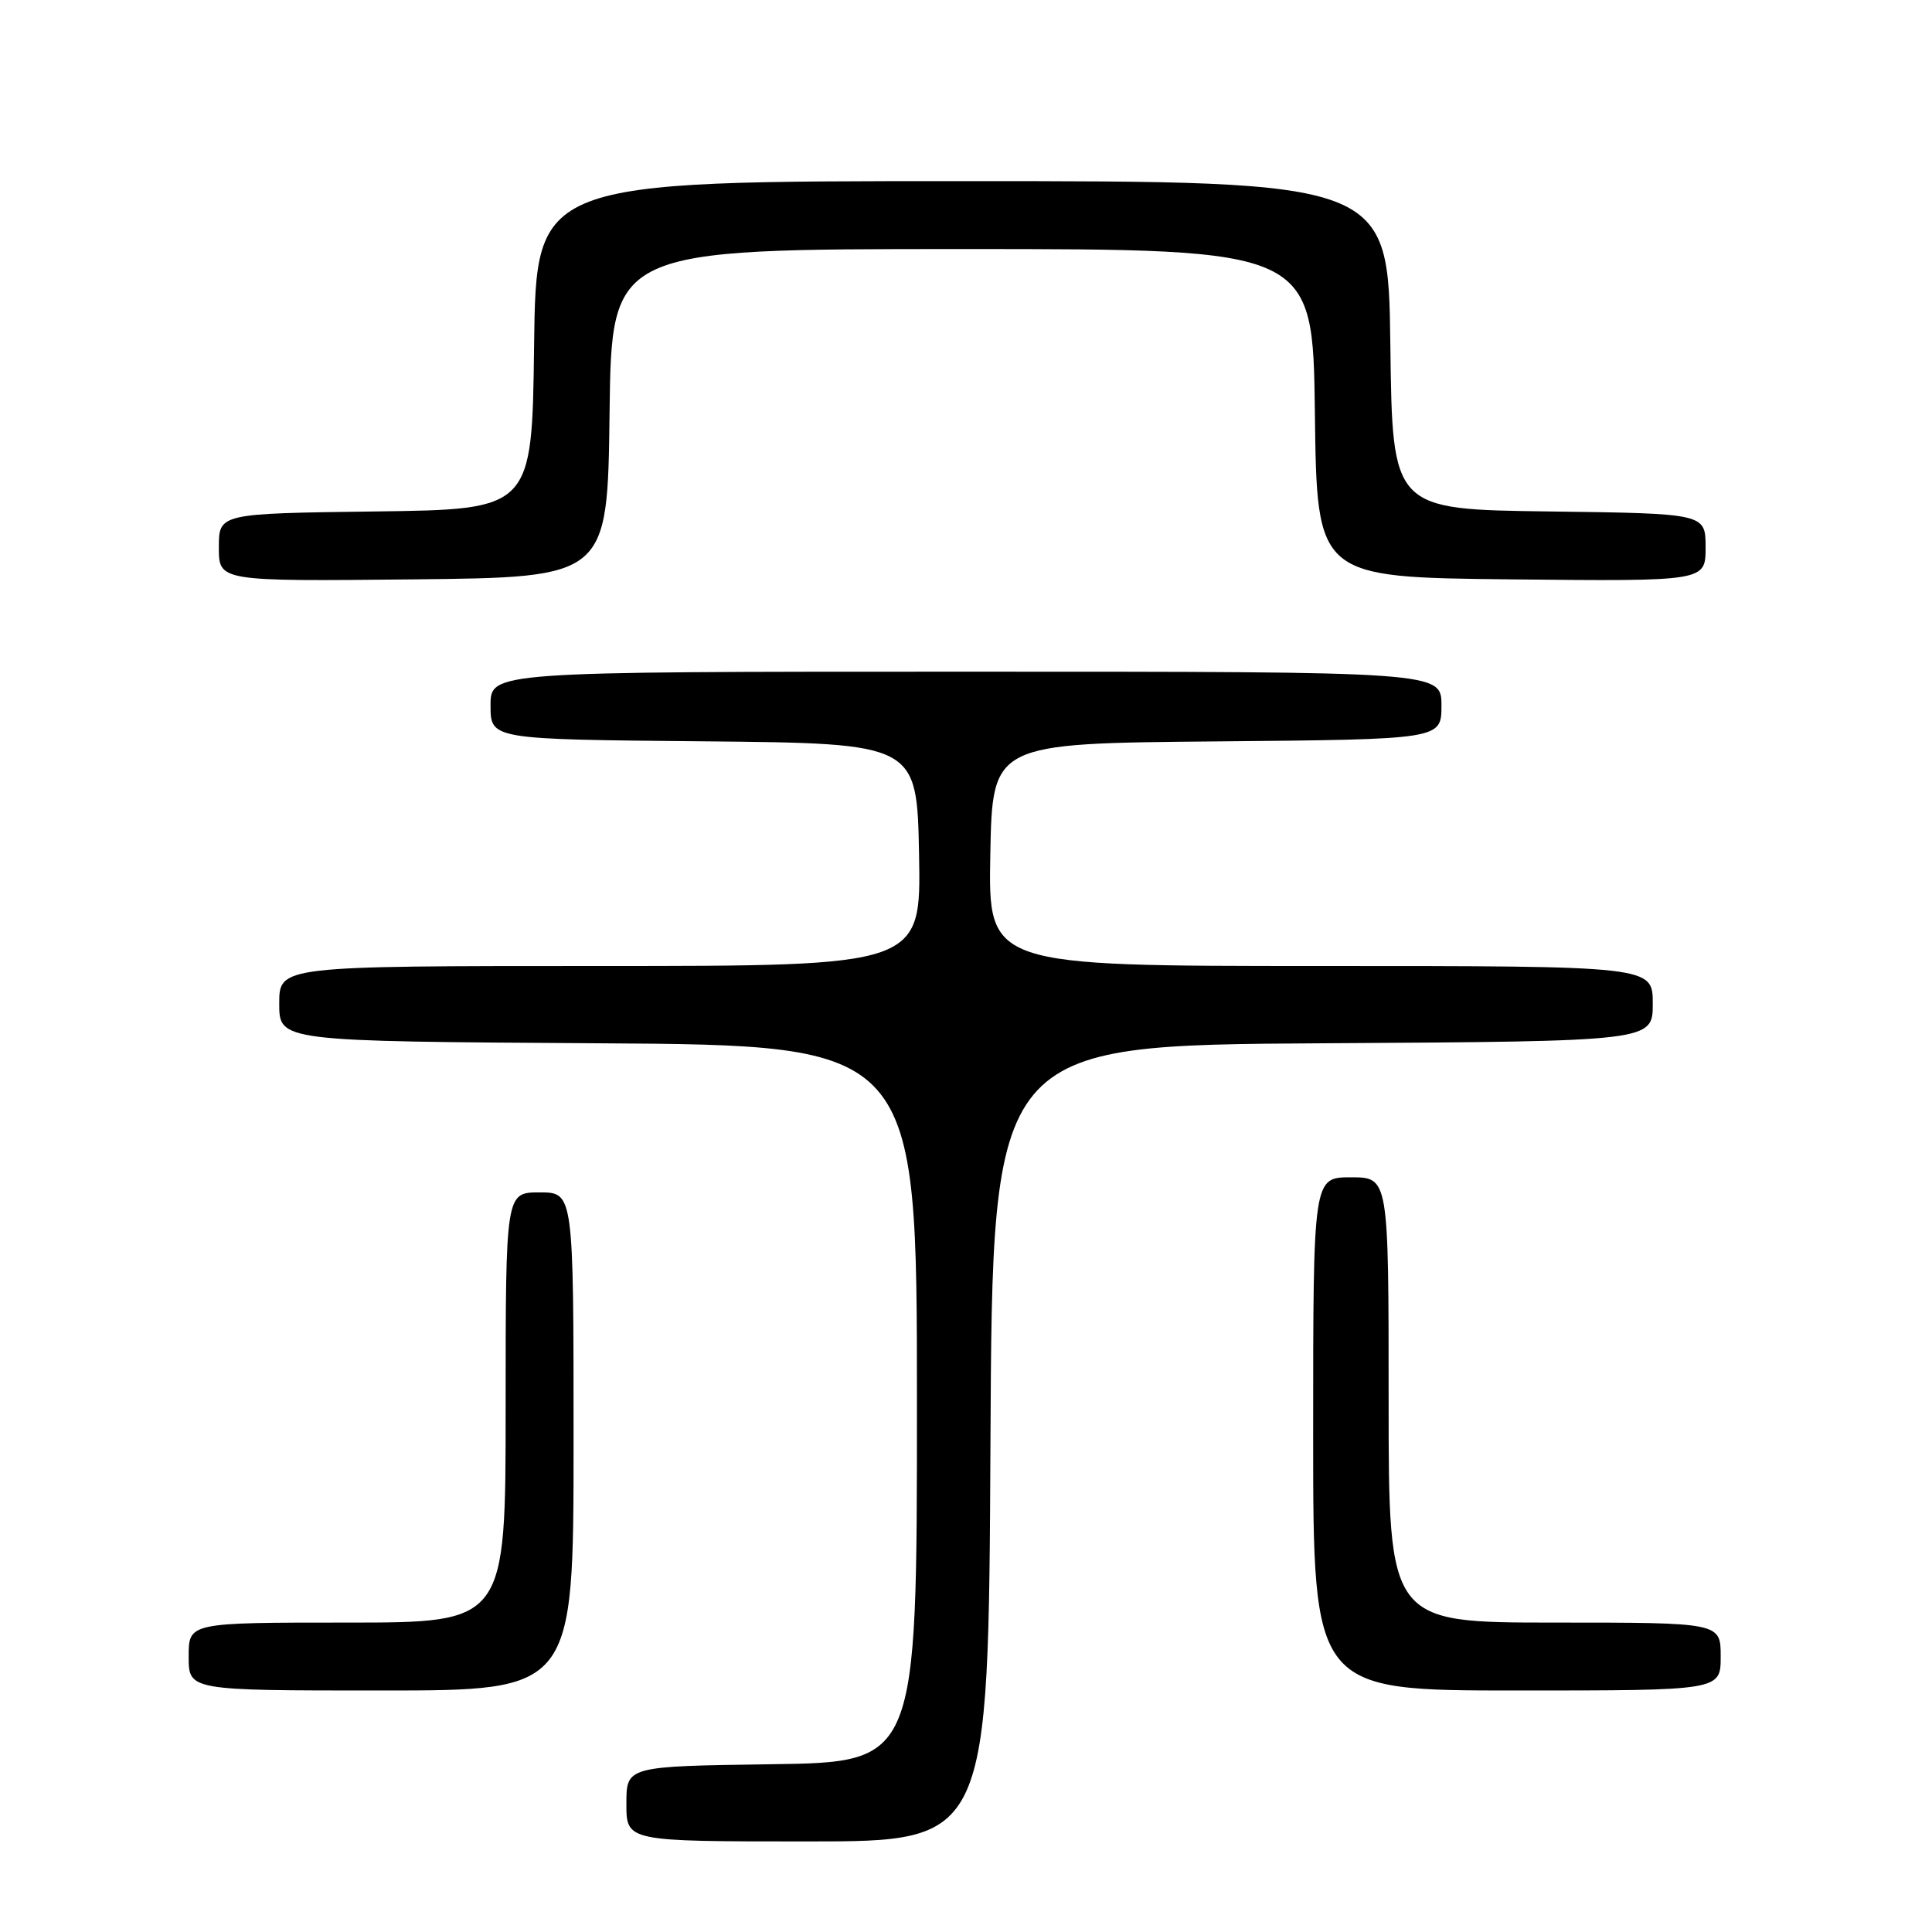 <?xml version="1.0" encoding="UTF-8" standalone="no"?>
<!DOCTYPE svg PUBLIC "-//W3C//DTD SVG 1.1//EN" "http://www.w3.org/Graphics/SVG/1.1/DTD/svg11.dtd" >
<svg xmlns="http://www.w3.org/2000/svg" xmlns:xlink="http://www.w3.org/1999/xlink" version="1.1" viewBox="0 0 256 256">
 <g >
 <path fill="currentColor"
d=" M 131.24 191.25 C 131.50 138.50 131.50 138.50 175.25 138.24 C 219.00 137.98 219.00 137.98 219.00 132.99 C 219.00 128.00 219.00 128.00 174.97 128.00 C 130.95 128.00 130.95 128.00 131.22 113.25 C 131.50 98.50 131.50 98.50 161.25 98.24 C 191.00 97.97 191.00 97.97 191.00 93.49 C 191.00 89.00 191.00 89.00 128.00 89.00 C 65.00 89.00 65.00 89.00 65.00 93.48 C 65.00 97.97 65.00 97.97 93.25 98.23 C 121.50 98.50 121.50 98.50 121.78 113.25 C 122.05 128.00 122.05 128.00 79.53 128.00 C 37.00 128.00 37.00 128.00 37.00 132.99 C 37.00 137.98 37.00 137.98 79.25 138.24 C 121.50 138.50 121.50 138.50 121.50 186.00 C 121.50 233.50 121.50 233.50 102.25 233.77 C 83.00 234.04 83.00 234.04 83.00 239.02 C 83.00 244.00 83.00 244.00 106.99 244.00 C 130.98 244.00 130.98 244.00 131.24 191.25 Z  M 76.00 191.00 C 76.00 158.00 76.00 158.00 71.50 158.00 C 67.00 158.00 67.00 158.00 67.00 186.50 C 67.00 215.00 67.00 215.00 46.00 215.00 C 25.00 215.00 25.00 215.00 25.00 219.50 C 25.00 224.00 25.00 224.00 50.50 224.00 C 76.00 224.00 76.00 224.00 76.00 191.00 Z  M 228.00 219.50 C 228.00 215.00 228.00 215.00 206.00 215.00 C 184.00 215.00 184.00 215.00 184.00 185.50 C 184.00 156.00 184.00 156.00 179.00 156.00 C 174.00 156.00 174.00 156.00 174.00 190.00 C 174.00 224.00 174.00 224.00 201.00 224.00 C 228.00 224.00 228.00 224.00 228.00 219.50 Z  M 80.77 54.75 C 81.04 33.00 81.04 33.00 127.50 33.00 C 173.96 33.00 173.96 33.00 174.23 54.75 C 174.50 76.50 174.50 76.50 200.25 76.77 C 226.00 77.03 226.00 77.03 226.00 72.54 C 226.00 68.04 226.00 68.04 205.25 67.77 C 184.50 67.50 184.50 67.50 184.23 45.75 C 183.96 24.00 183.96 24.00 127.50 24.00 C 71.04 24.00 71.04 24.00 70.77 45.75 C 70.50 67.50 70.50 67.50 49.75 67.77 C 29.00 68.04 29.00 68.04 29.00 72.54 C 29.00 77.03 29.00 77.03 54.75 76.77 C 80.50 76.50 80.50 76.50 80.77 54.75 Z "/>
</g>
</svg>